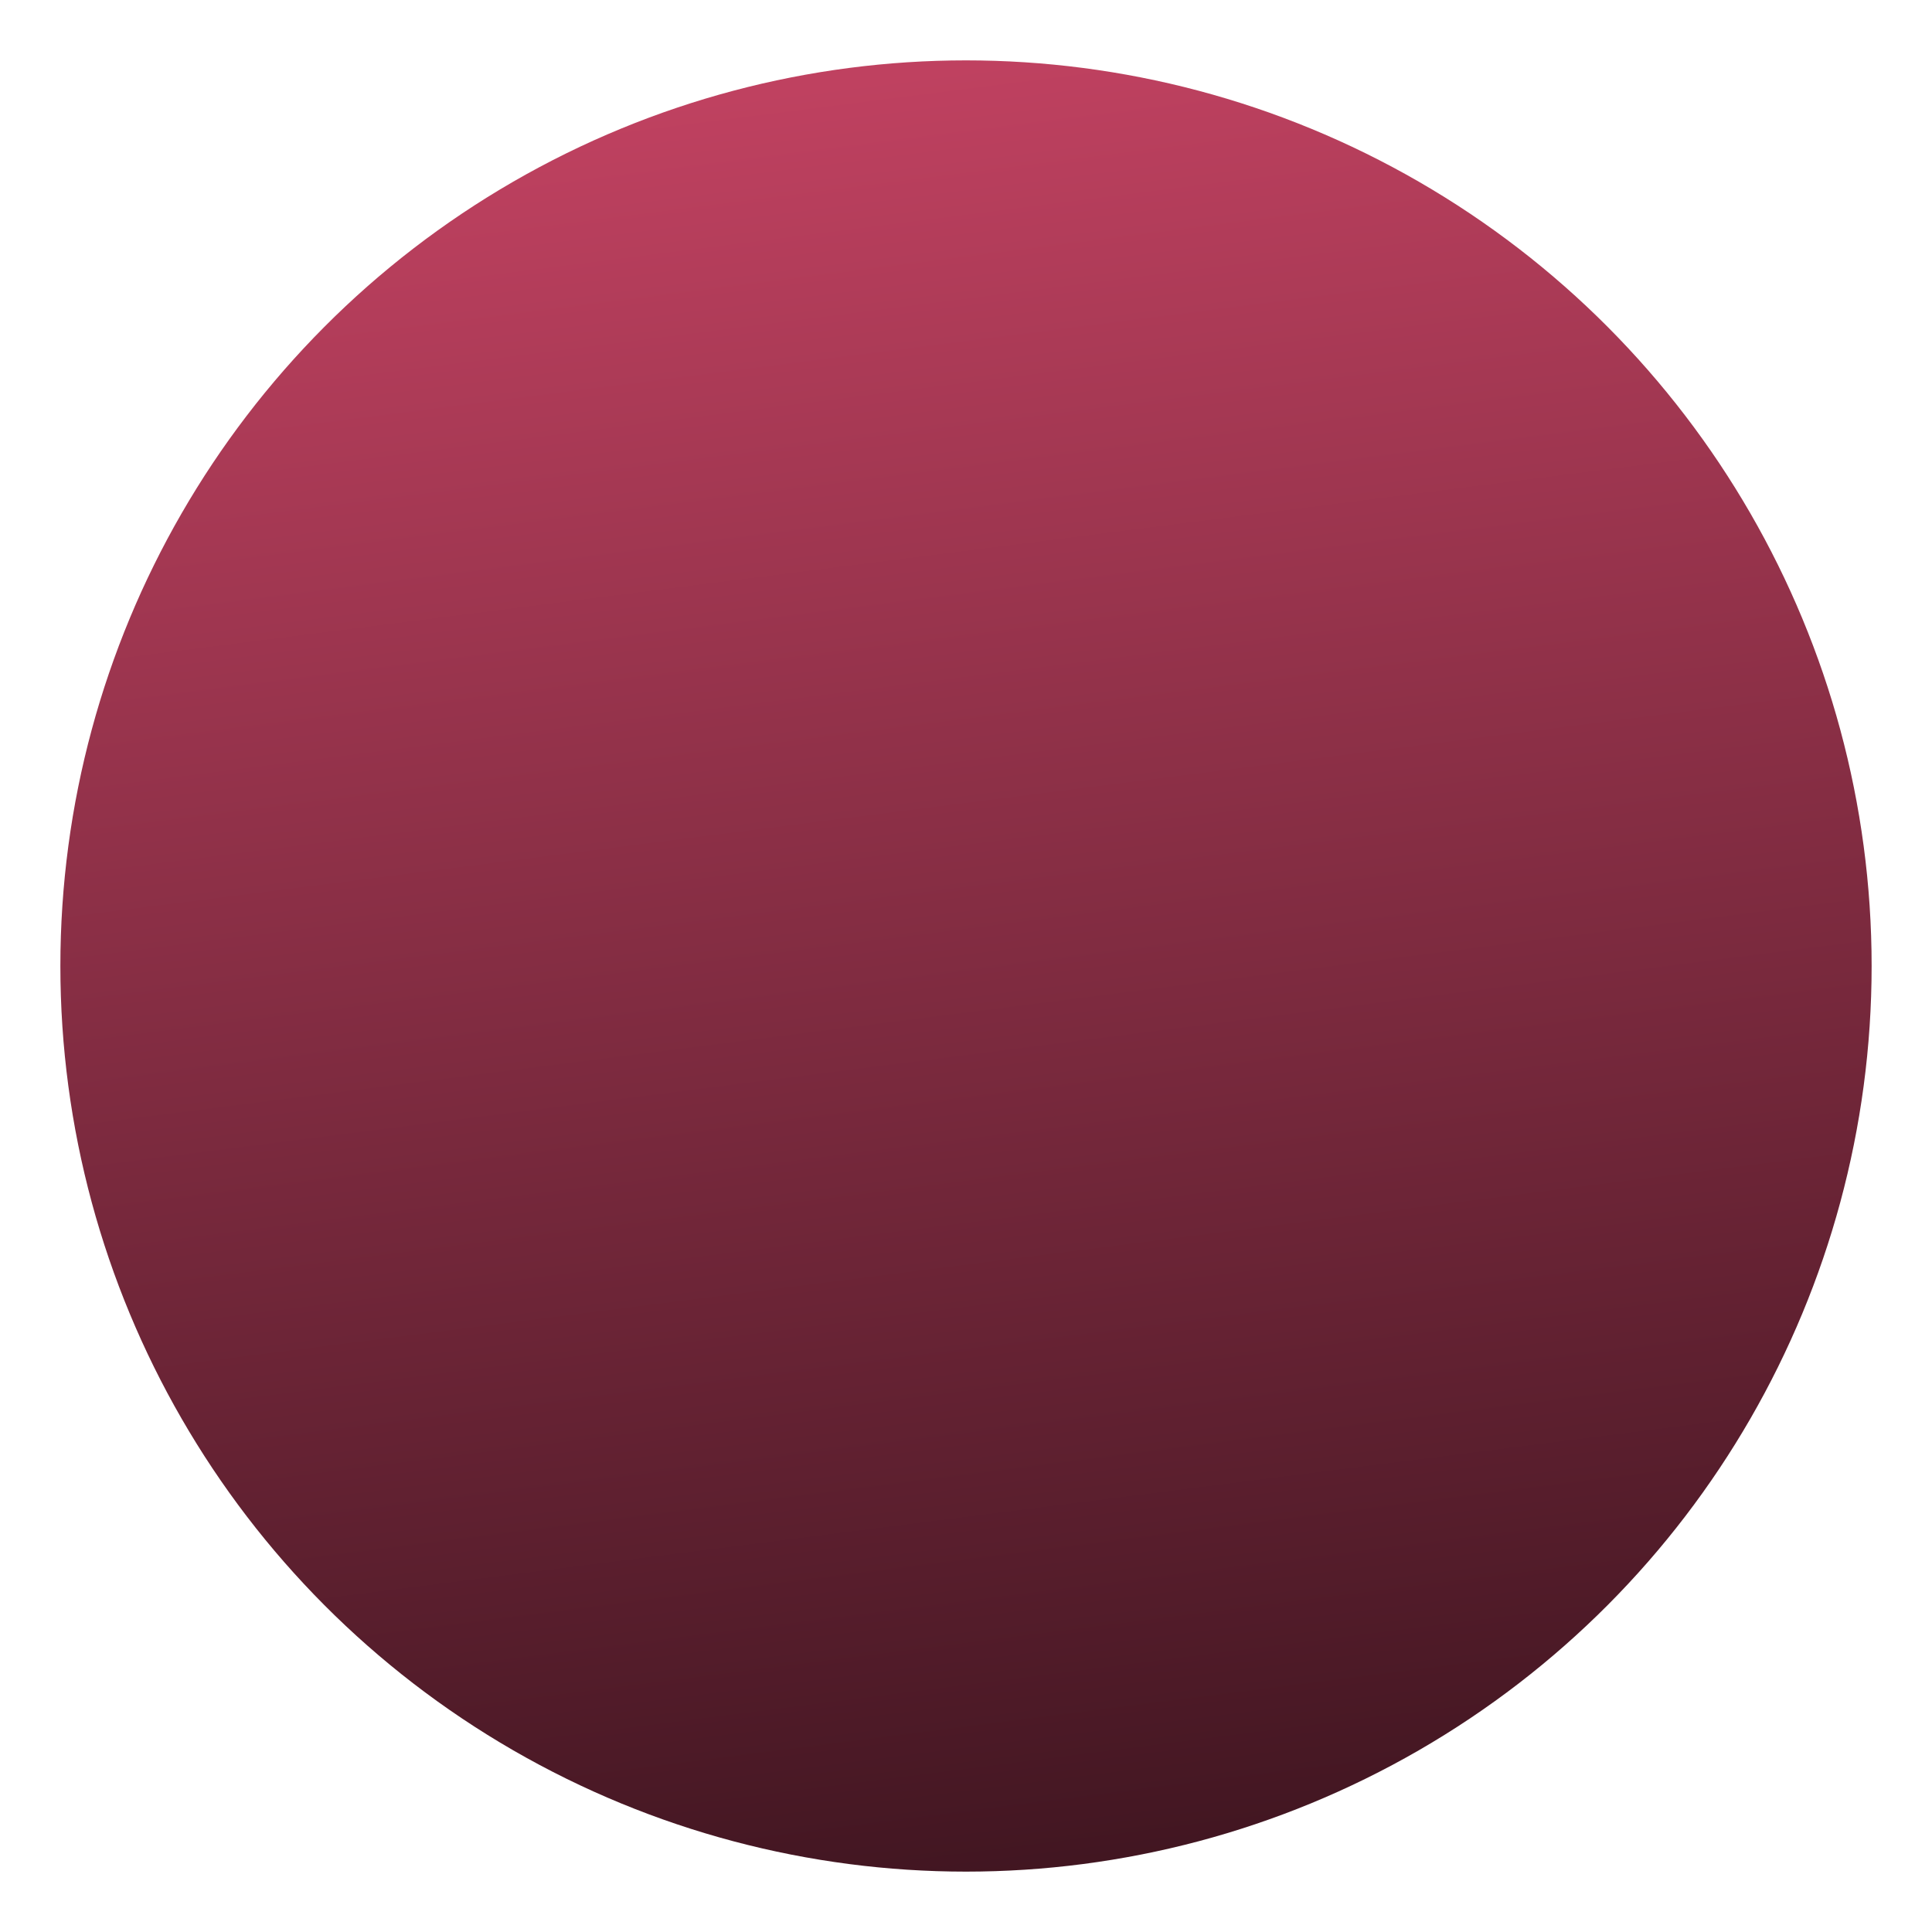 <?xml version="1.0" encoding="UTF-8" ?>
<svg width="32" height="32" viewBox="0 0 32 32" version="1.1" 
  xmlns="http://www.w3.org/2000/svg" xmlns:svg="http://www.w3.org/2000/svg">
  <defs>
    <linearGradient id="g-face" 
      x1="13" y1="1.5" x2="17" y2="33" gradientUnits="userSpaceOnUse">
      <stop stop-color="#bf4160" offset="0" />
      <stop stop-color="#39131d" offset="1" />
    </linearGradient>
  </defs>
  <circle id="kr-flat-face" opacity="0" cx="16" cy="16" r="15" fill="#bf4160" />
  <circle id="kr-face"      opacity="1" cx="16" cy="16" r="15" fill="url(#g-face)" />
</svg>